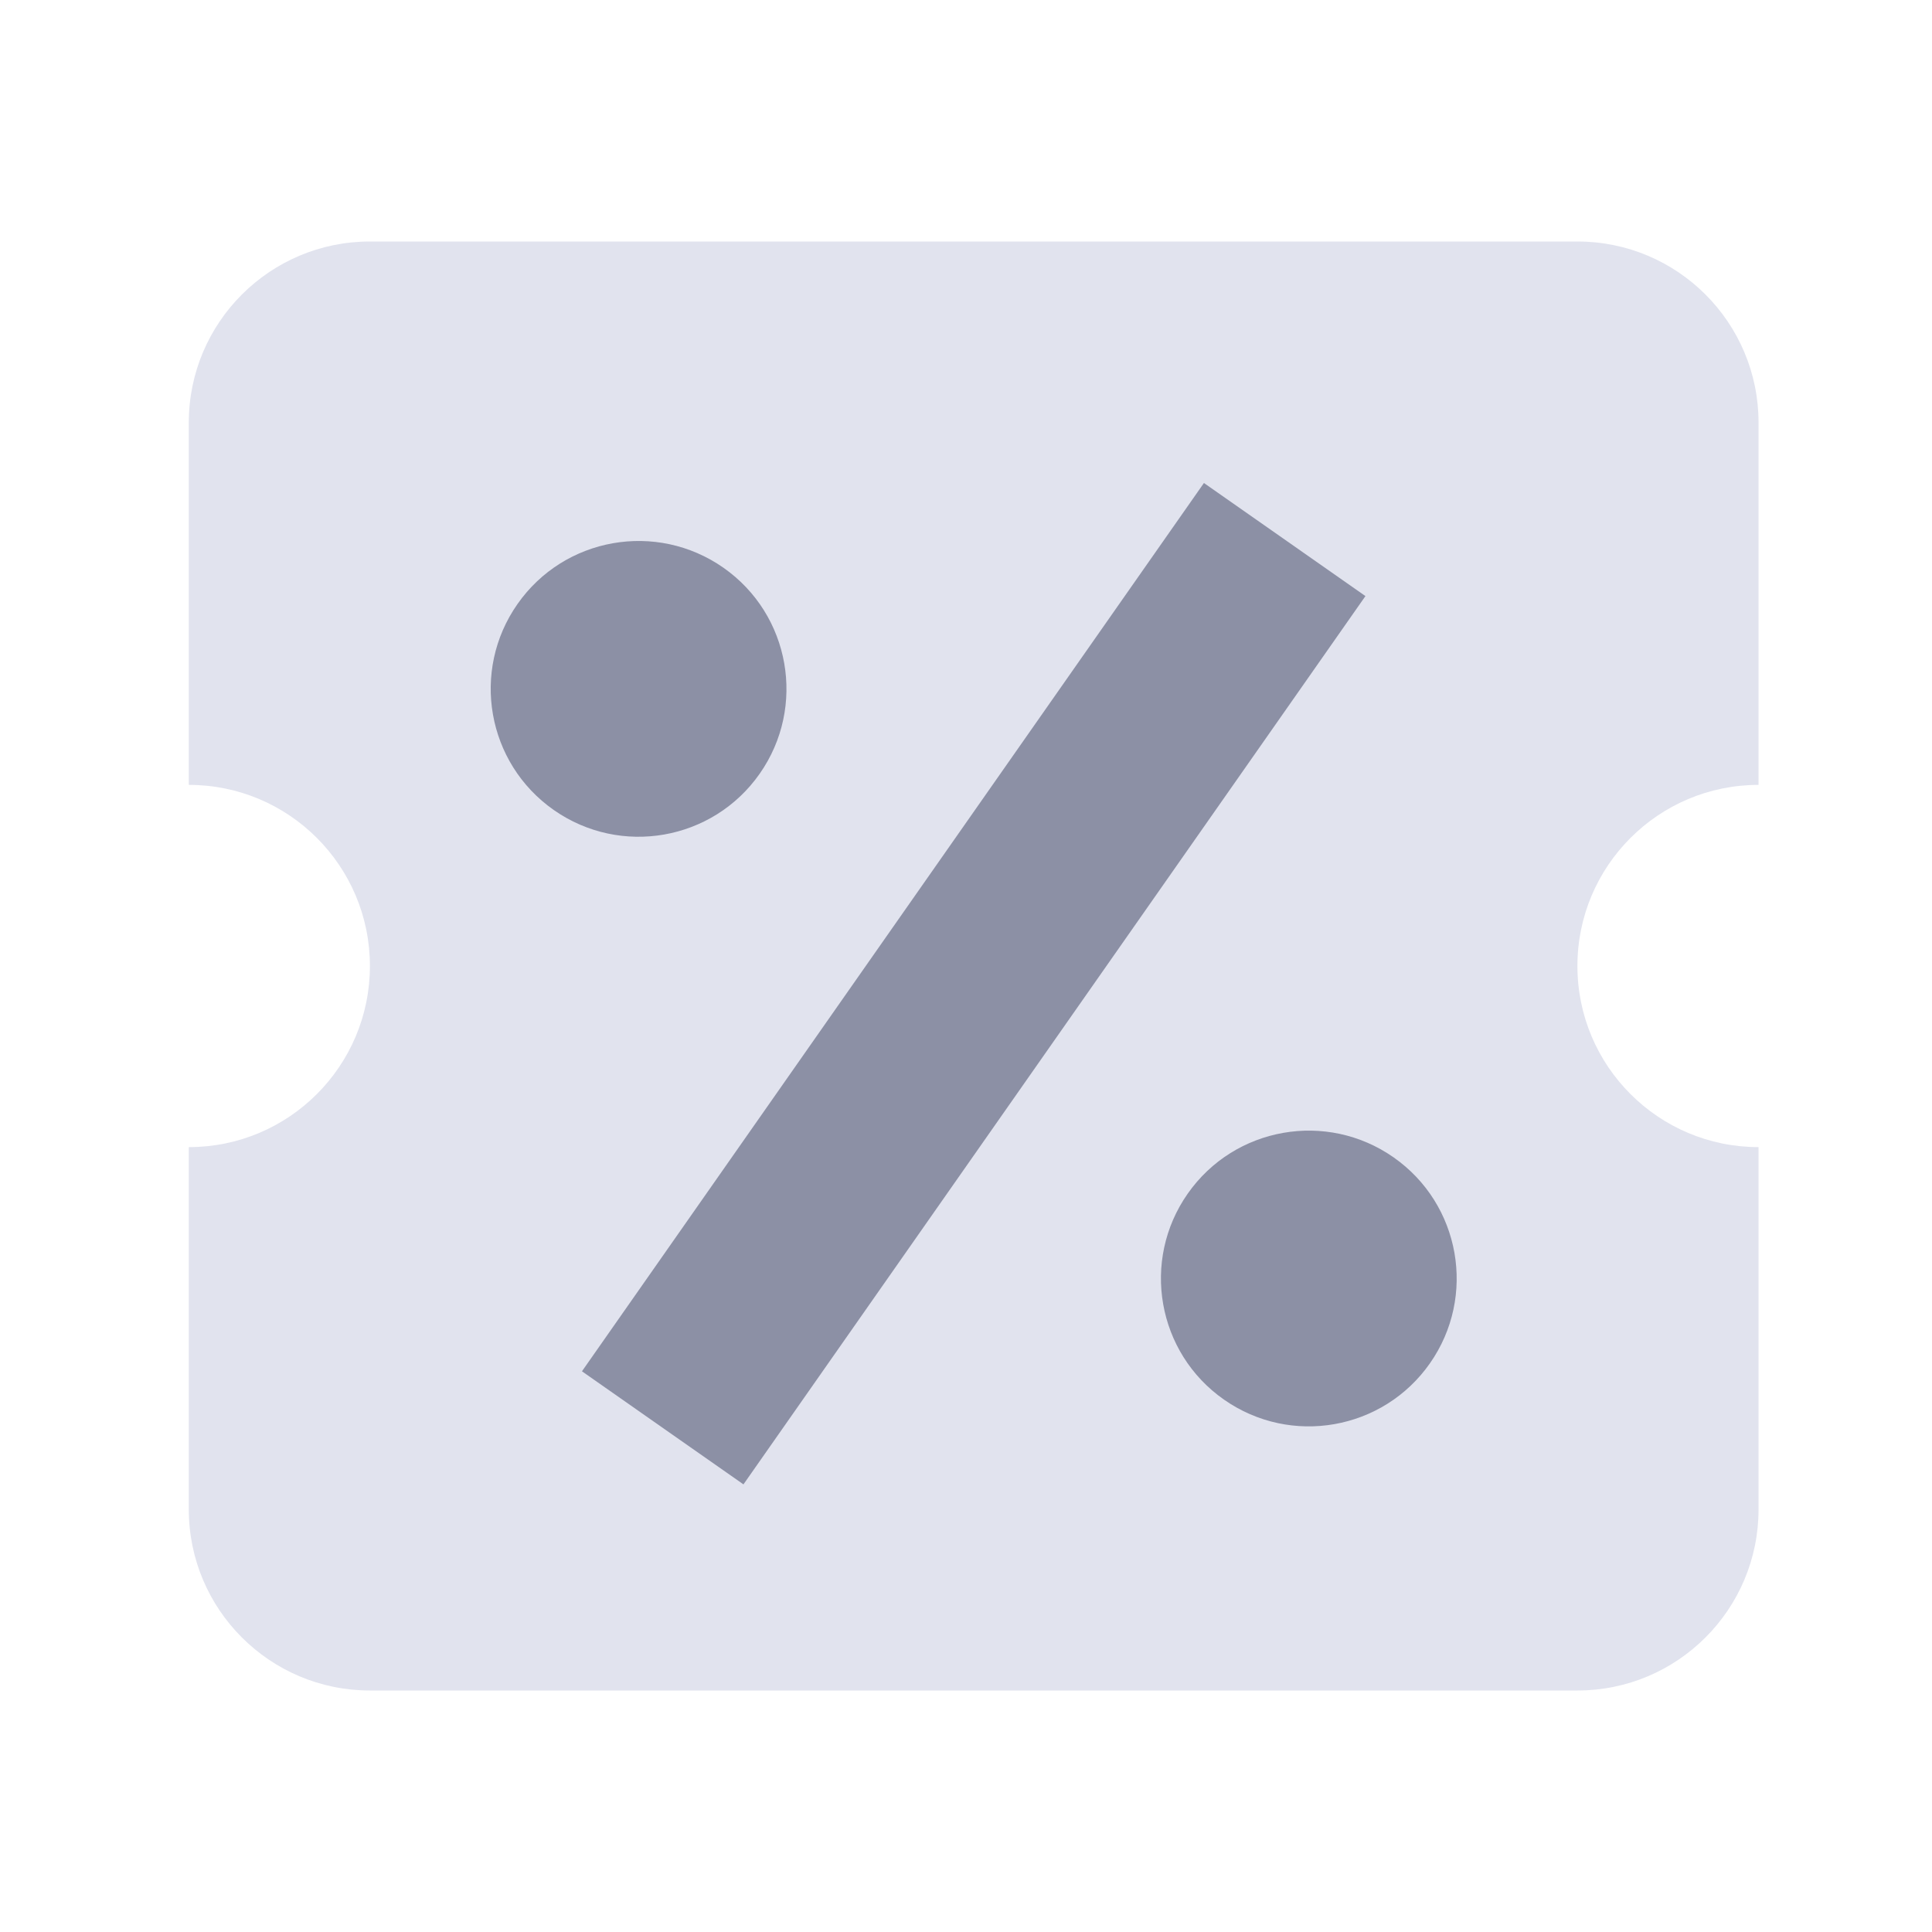 <svg width="32" height="32" viewBox="0 0 32 32" fill="none" xmlns="http://www.w3.org/2000/svg">
<path d="M3.127 7C3.127 5.343 4.471 4 6.127 4H26.127C27.784 4 29.127 5.343 29.127 7V13C27.471 13 26.127 14.343 26.127 16C26.127 17.657 27.471 19 29.127 19V25C29.127 26.657 27.784 28 26.127 28H6.127C4.471 28 3.127 26.657 3.127 25V19C4.784 19 6.127 17.657 6.127 16C6.127 14.343 4.784 13 3.127 13V7Z" fill="#E1E3EE"/>
<path d="M19.941 8L22.616 9.873L12.314 24.586L9.639 22.713L19.941 8Z" fill="#8C90A5"/>
<path d="M12.583 12.815C11.807 13.923 10.28 14.192 9.172 13.416C8.064 12.64 7.795 11.113 8.571 10.005C9.346 8.897 10.874 8.628 11.982 9.403C13.09 10.179 13.359 11.707 12.583 12.815Z" fill="#8C90A5"/>
<path d="M20.273 23.182C21.381 23.958 22.908 23.689 23.684 22.581C24.46 21.473 24.191 19.946 23.083 19.17C21.975 18.394 20.448 18.663 19.672 19.771C18.896 20.879 19.165 22.407 20.273 23.182Z" fill="#8C90A5"/>
</svg>
